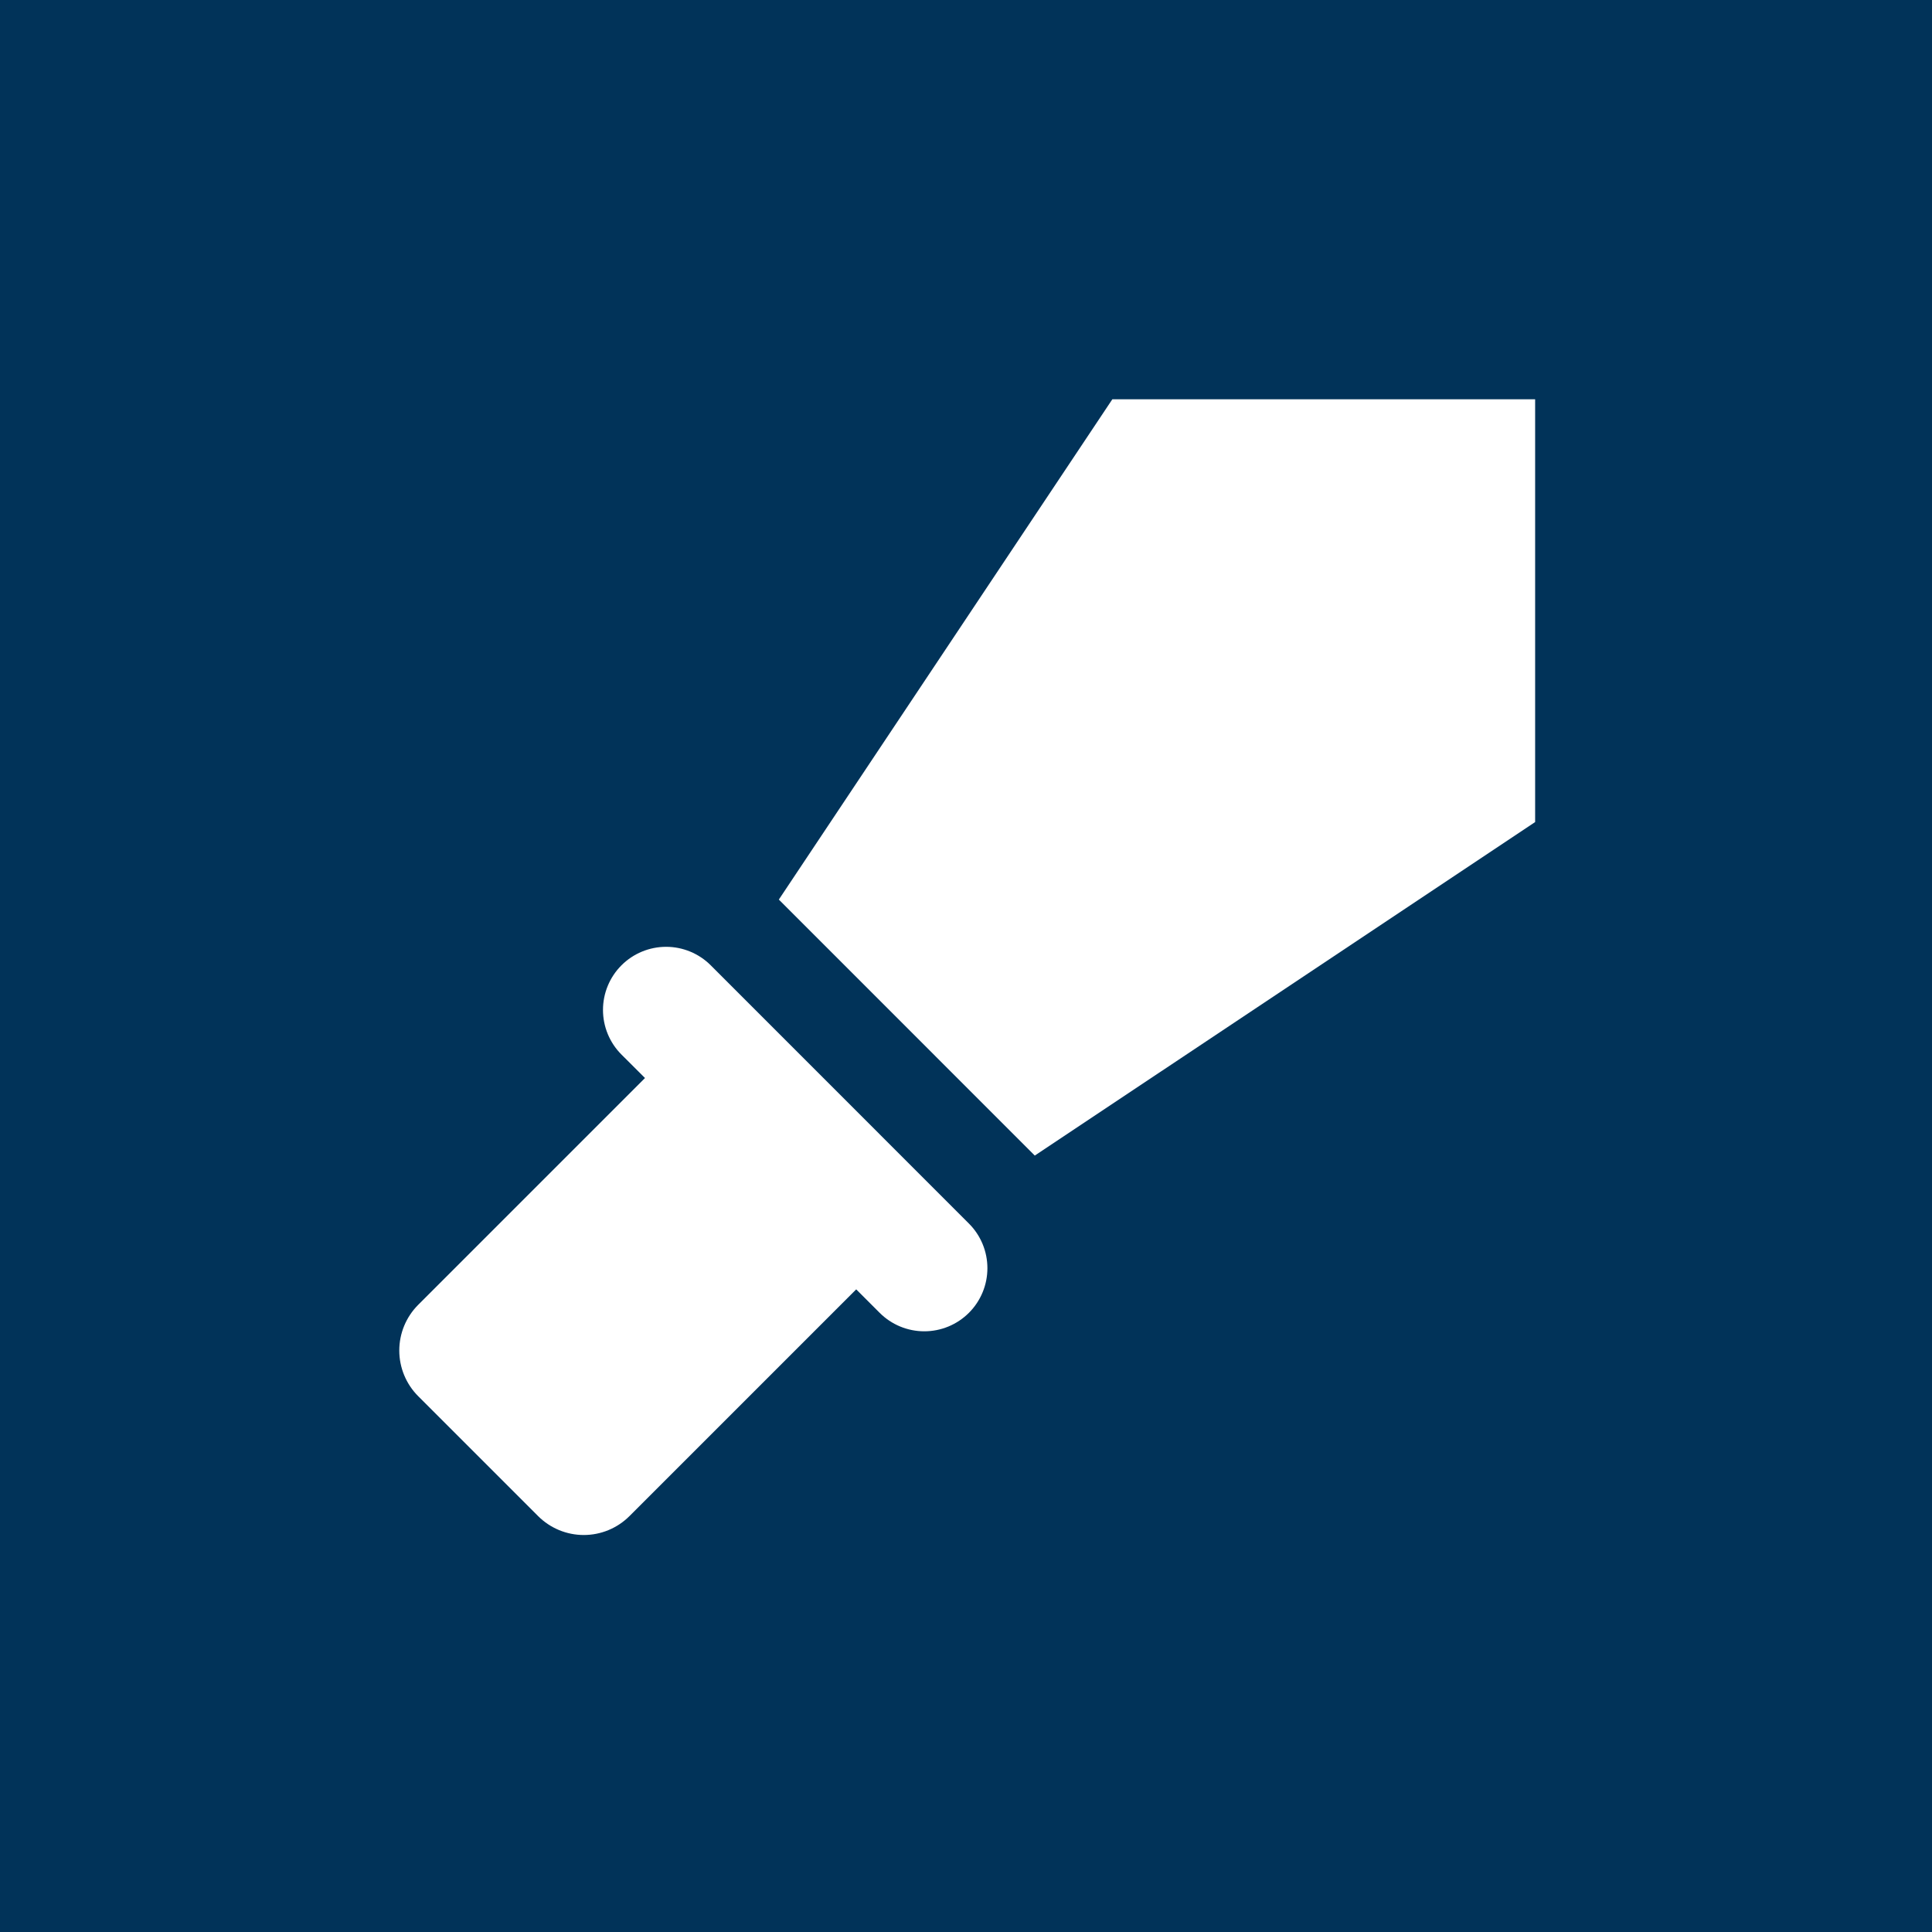 <svg width="300" height="300" viewBox="0 0 300 300" fill="none" xmlns="http://www.w3.org/2000/svg">
<rect width="300" height="300" fill="#013359"/>
<path d="M110.365 149.894C108.527 148.056 106.035 147.022 103.436 147.021C100.836 147.021 98.343 148.052 96.504 149.89C94.666 151.727 93.632 154.219 93.632 156.819C93.631 159.418 94.662 161.911 96.5 163.75L100.155 167.395L64.938 202.611C63.057 204.493 62 207.045 62 209.706C62 212.366 63.057 214.918 64.938 216.8L83.556 235.417C85.437 237.299 87.989 238.355 90.65 238.355C93.311 238.355 95.862 237.299 97.744 235.417L132.951 200.211L136.596 203.856C137.506 204.766 138.587 205.487 139.776 205.979C140.965 206.471 142.24 206.724 143.527 206.724C144.814 206.723 146.088 206.47 147.277 205.977C148.466 205.484 149.546 204.761 150.456 203.851C151.366 202.941 152.087 201.86 152.579 200.671C153.072 199.481 153.325 198.207 153.324 196.92C153.324 195.633 153.07 194.358 152.577 193.169C152.084 191.981 151.362 190.9 150.451 189.991L110.365 149.894Z" fill="white"/>
<path d="M172.724 62L120.938 139.684L160.681 179.437L238.375 127.651V62H172.724Z" fill="white"/>
</svg>
